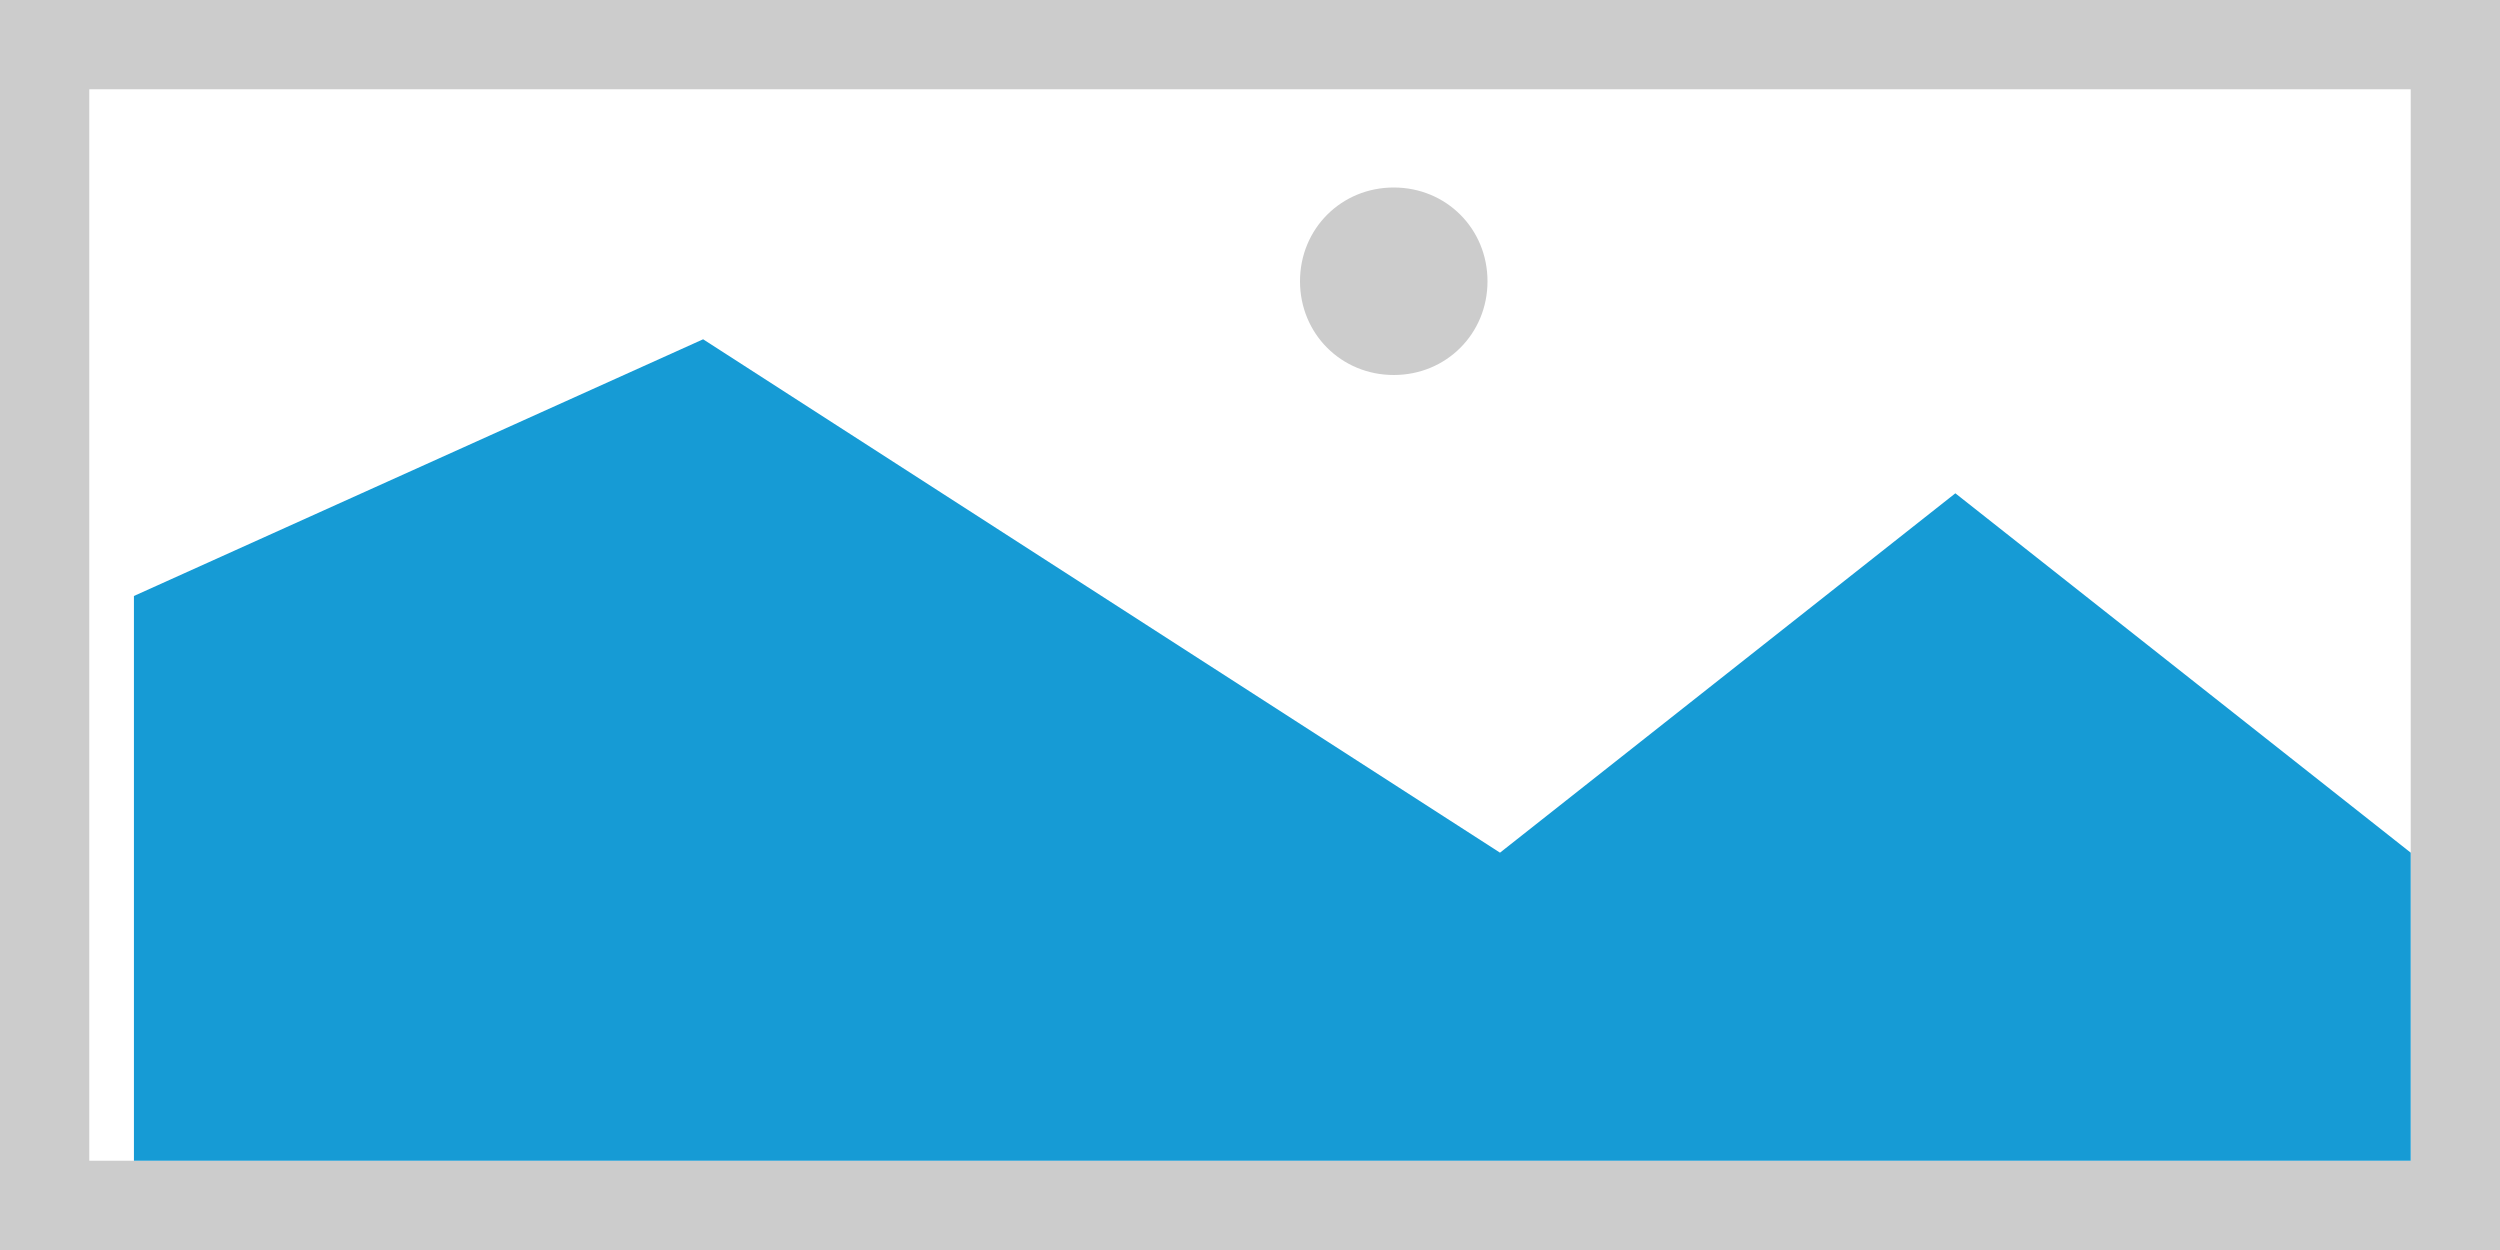 ﻿<?xml version="1.0" encoding="utf-8"?>
<svg version="1.1" xmlns:xlink="http://www.w3.org/1999/xlink" width="56px" height="28px" xmlns="http://www.w3.org/2000/svg">
  <g transform="matrix(1 0 0 1 -367 -274 )">
    <path d="M 367 274  L 423 274  L 423 302  L 367 302  L 367 274  " fill-rule="nonzero" fill="#cccccc" stroke="none" />
    <path d="M 369 276  L 421 276  L 421 300  L 369 300  L 369 276  " fill-rule="nonzero" fill="#ffffff" stroke="none" />
    <path d="M 398.22 282.4  C 397.044 282.4  396.12 281.476  396.12 280.3  C 396.12 279.124  397.044 278.2  398.22 278.2  C 399.396 278.2  400.32 279.124  400.32 280.3  C 400.32 281.476  399.396 282.4  398.22 282.4  " fill-rule="nonzero" fill="#cccccc" stroke="none" />
    <path d="M 370 300  L 370 287.35  L 382.75 281.6  L 400.6 293.1  L 410.8 285.05  L 421 293.1  L 421 300  L 370 300  " fill-rule="nonzero" fill="#169bd5" stroke="none" />
  </g>
</svg>